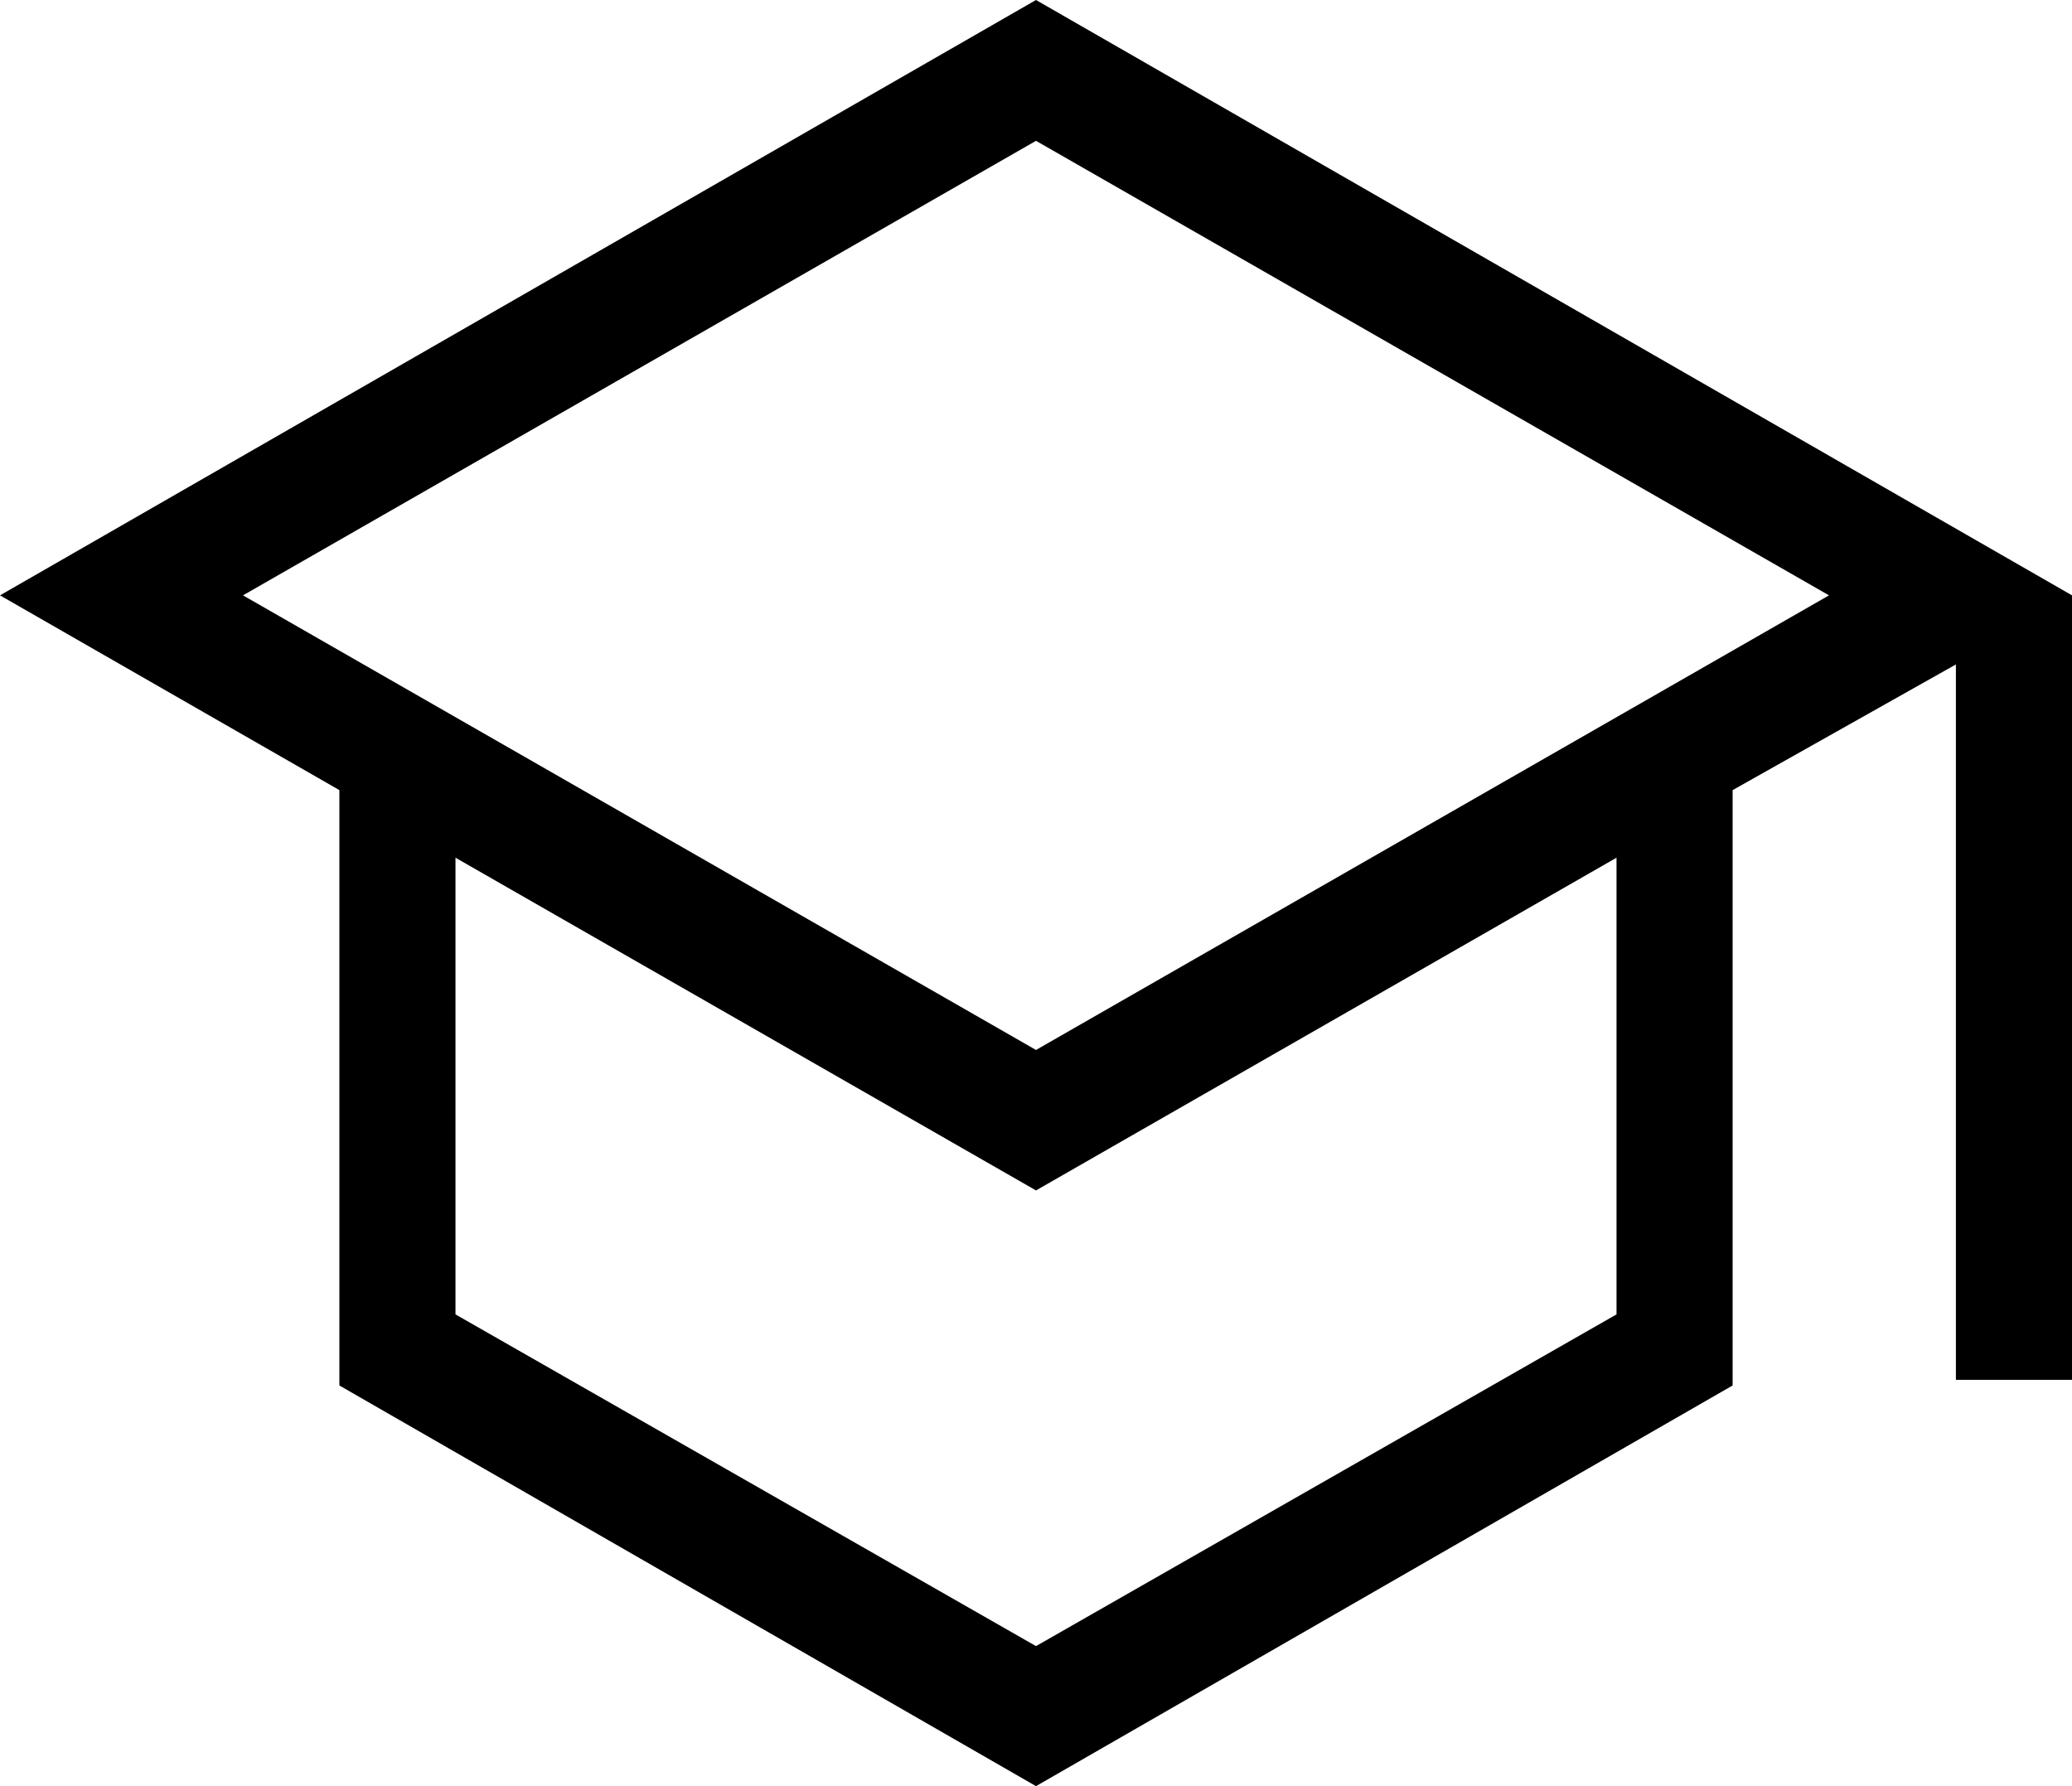 <svg width="29" height="25" viewBox="0 0 29 25" fill="none" xmlns="http://www.w3.org/2000/svg">
<path id="Vector" d="M14.5 25L4.75 19.392V11.059L0 8.333L14.5 0L29 8.333V19.313H27.375V9.3L24.25 11.059V19.392L14.5 25ZM14.5 14.696L25.599 8.333L14.5 1.971L3.401 8.333L14.5 14.696ZM14.5 23.04L22.625 18.397V12.005L14.5 16.662L6.375 12.005V18.397L14.5 23.04Z" fill="black"/>
</svg>
